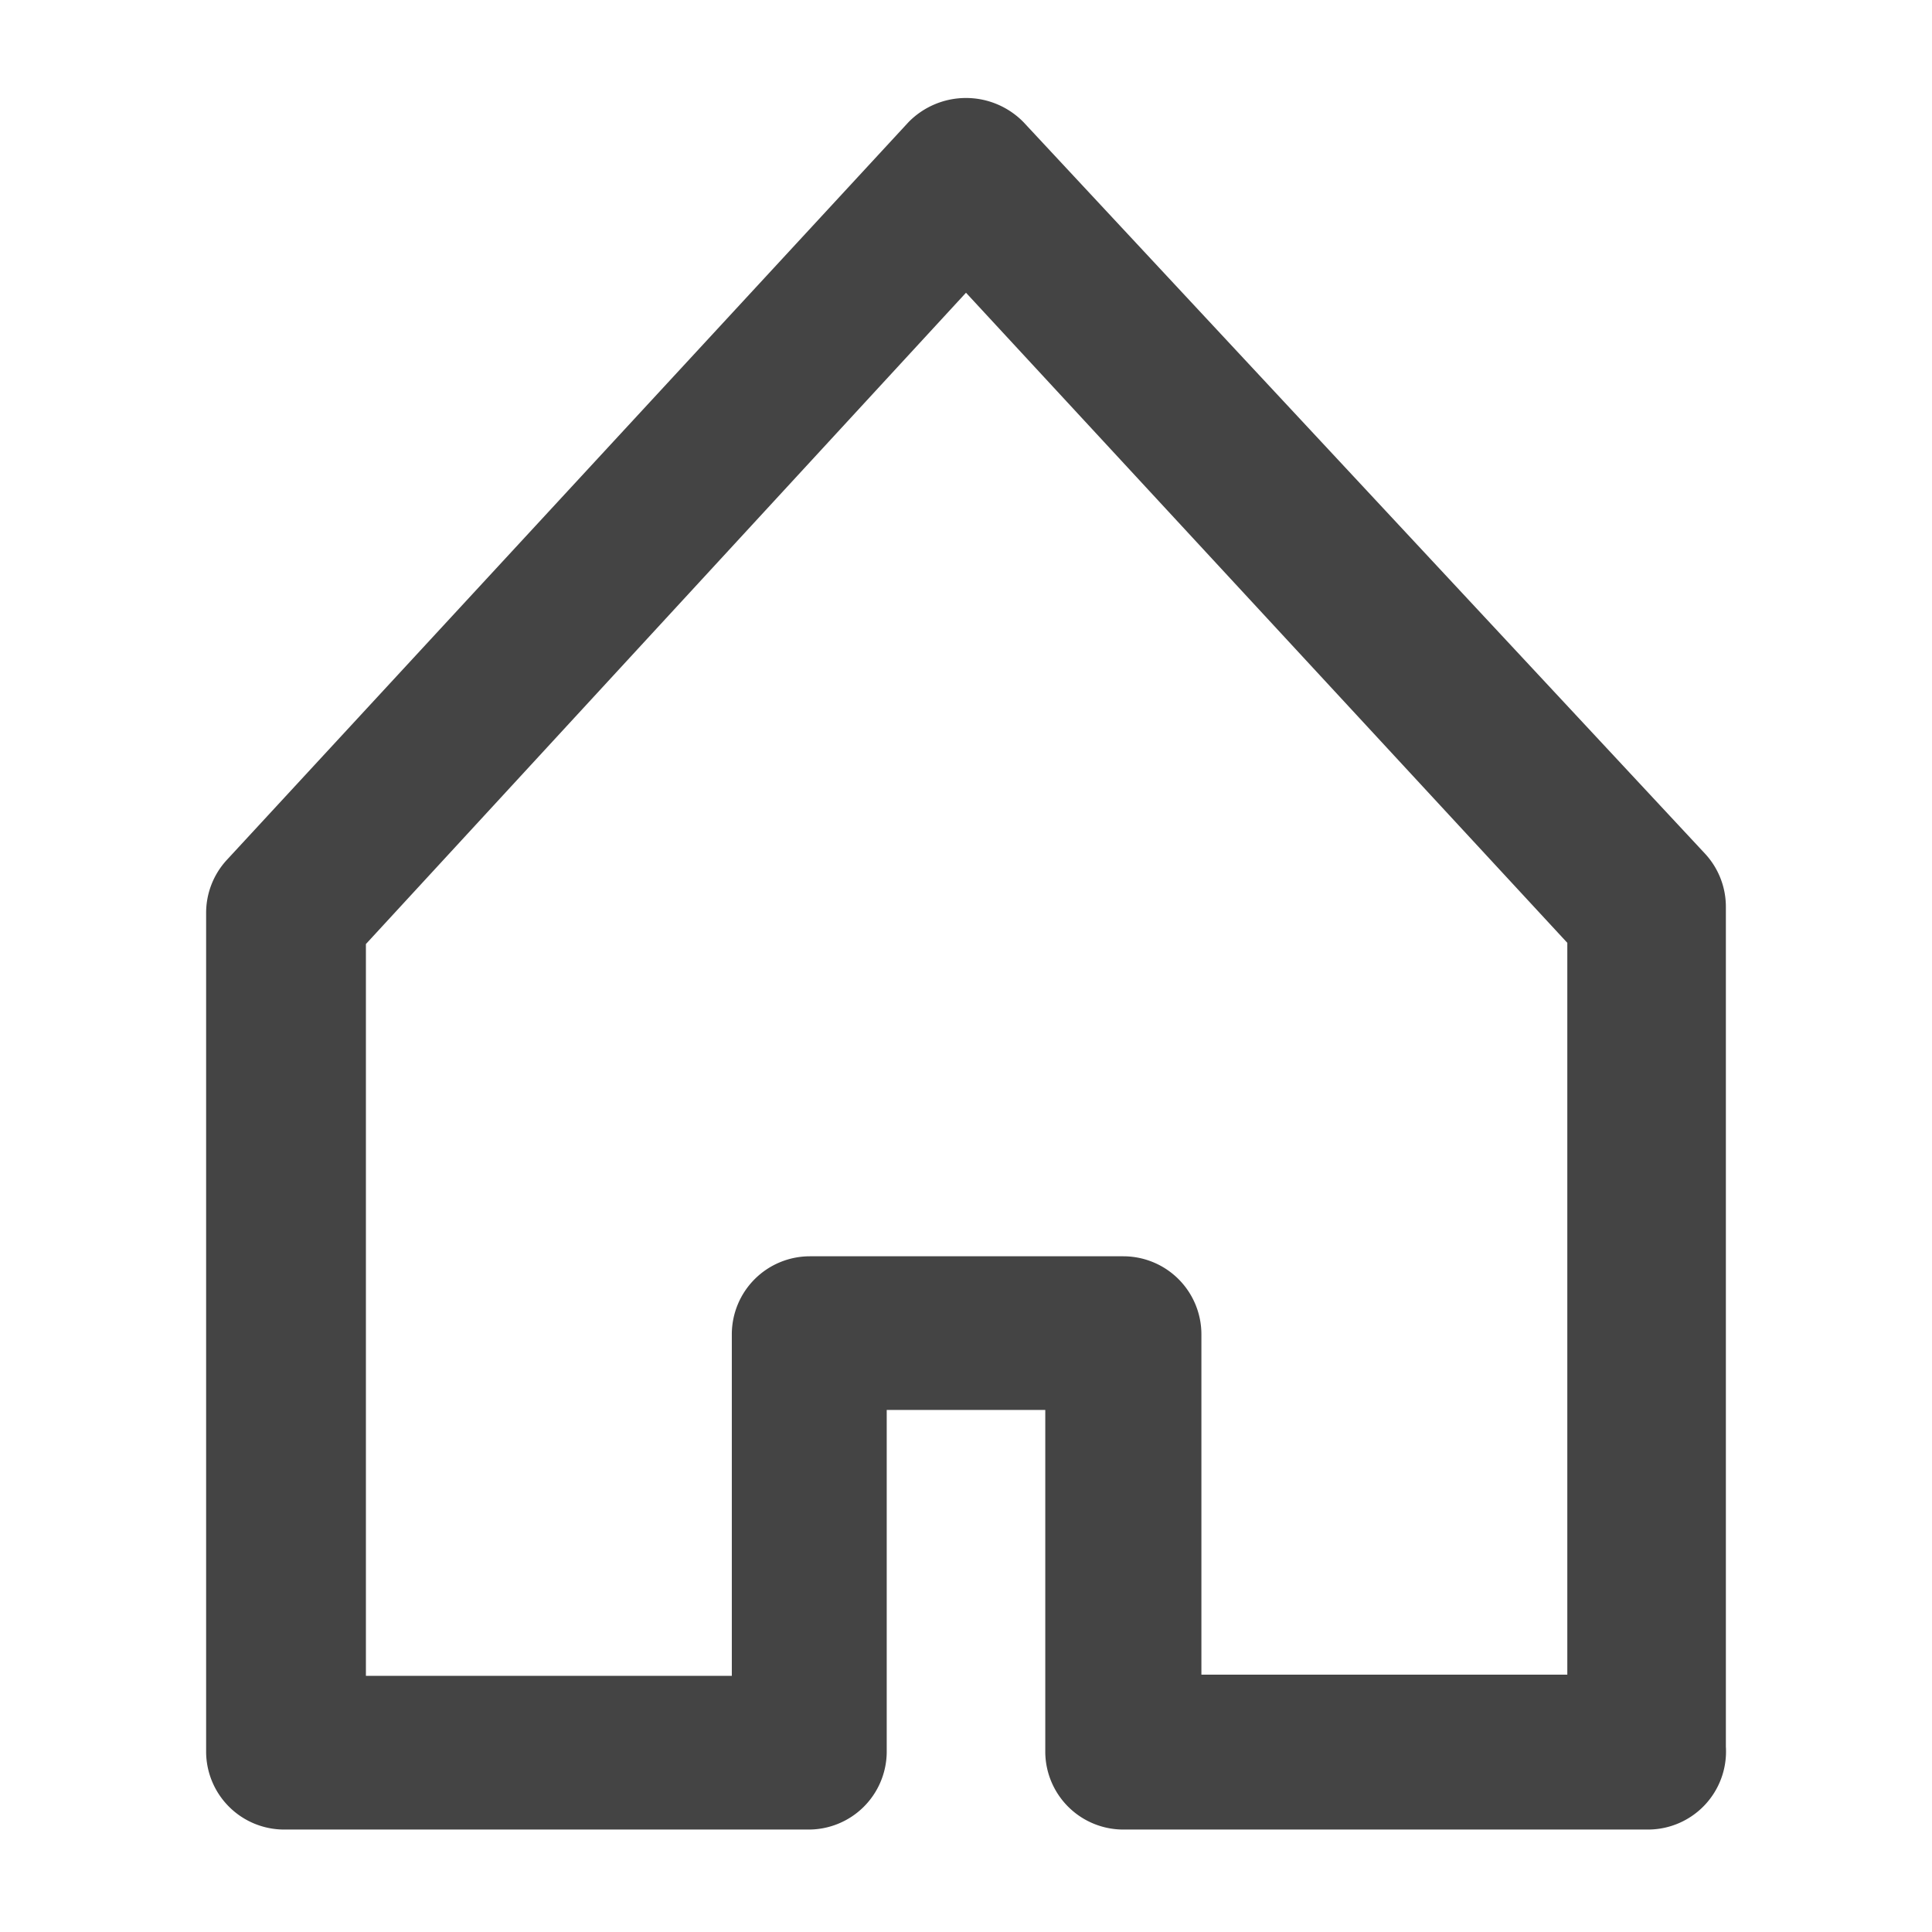 <?xml version="1.0" encoding="utf-8"?>
<!-- Generated by IcoMoon.io -->
<!DOCTYPE svg PUBLIC "-//W3C//DTD SVG 1.1//EN" "http://www.w3.org/Graphics/SVG/1.1/DTD/svg11.dtd">
<svg version="1.1" xmlns="http://www.w3.org/2000/svg" xmlns:xlink="http://www.w3.org/1999/xlink" viewBox="0 0 15.84 15.84">
<path fill="#444" d="M13.51,15H9.21a.64.64,0,0,1-.64-.63V11.56H7.27v2.81a.64.64,0,0,1-.64.63H2.33a.64.64,0,0,1-.64-.63V7.49a.64.64,0,0,1,.17-.44L7.45,1a.66.66,0,0,1,.94,0l5.59,6a.64.64,0,0,1,.17.44v6.88A.64.64,0,0,1,13.51,15ZM9.85,13.73h3v-6L7.92,2.4,3,7.74v6H6v-2.8a.64.64,0,0,1,.64-.64H9.21a.64.64,0,0,1,.64.64Z"></path>
</svg>
